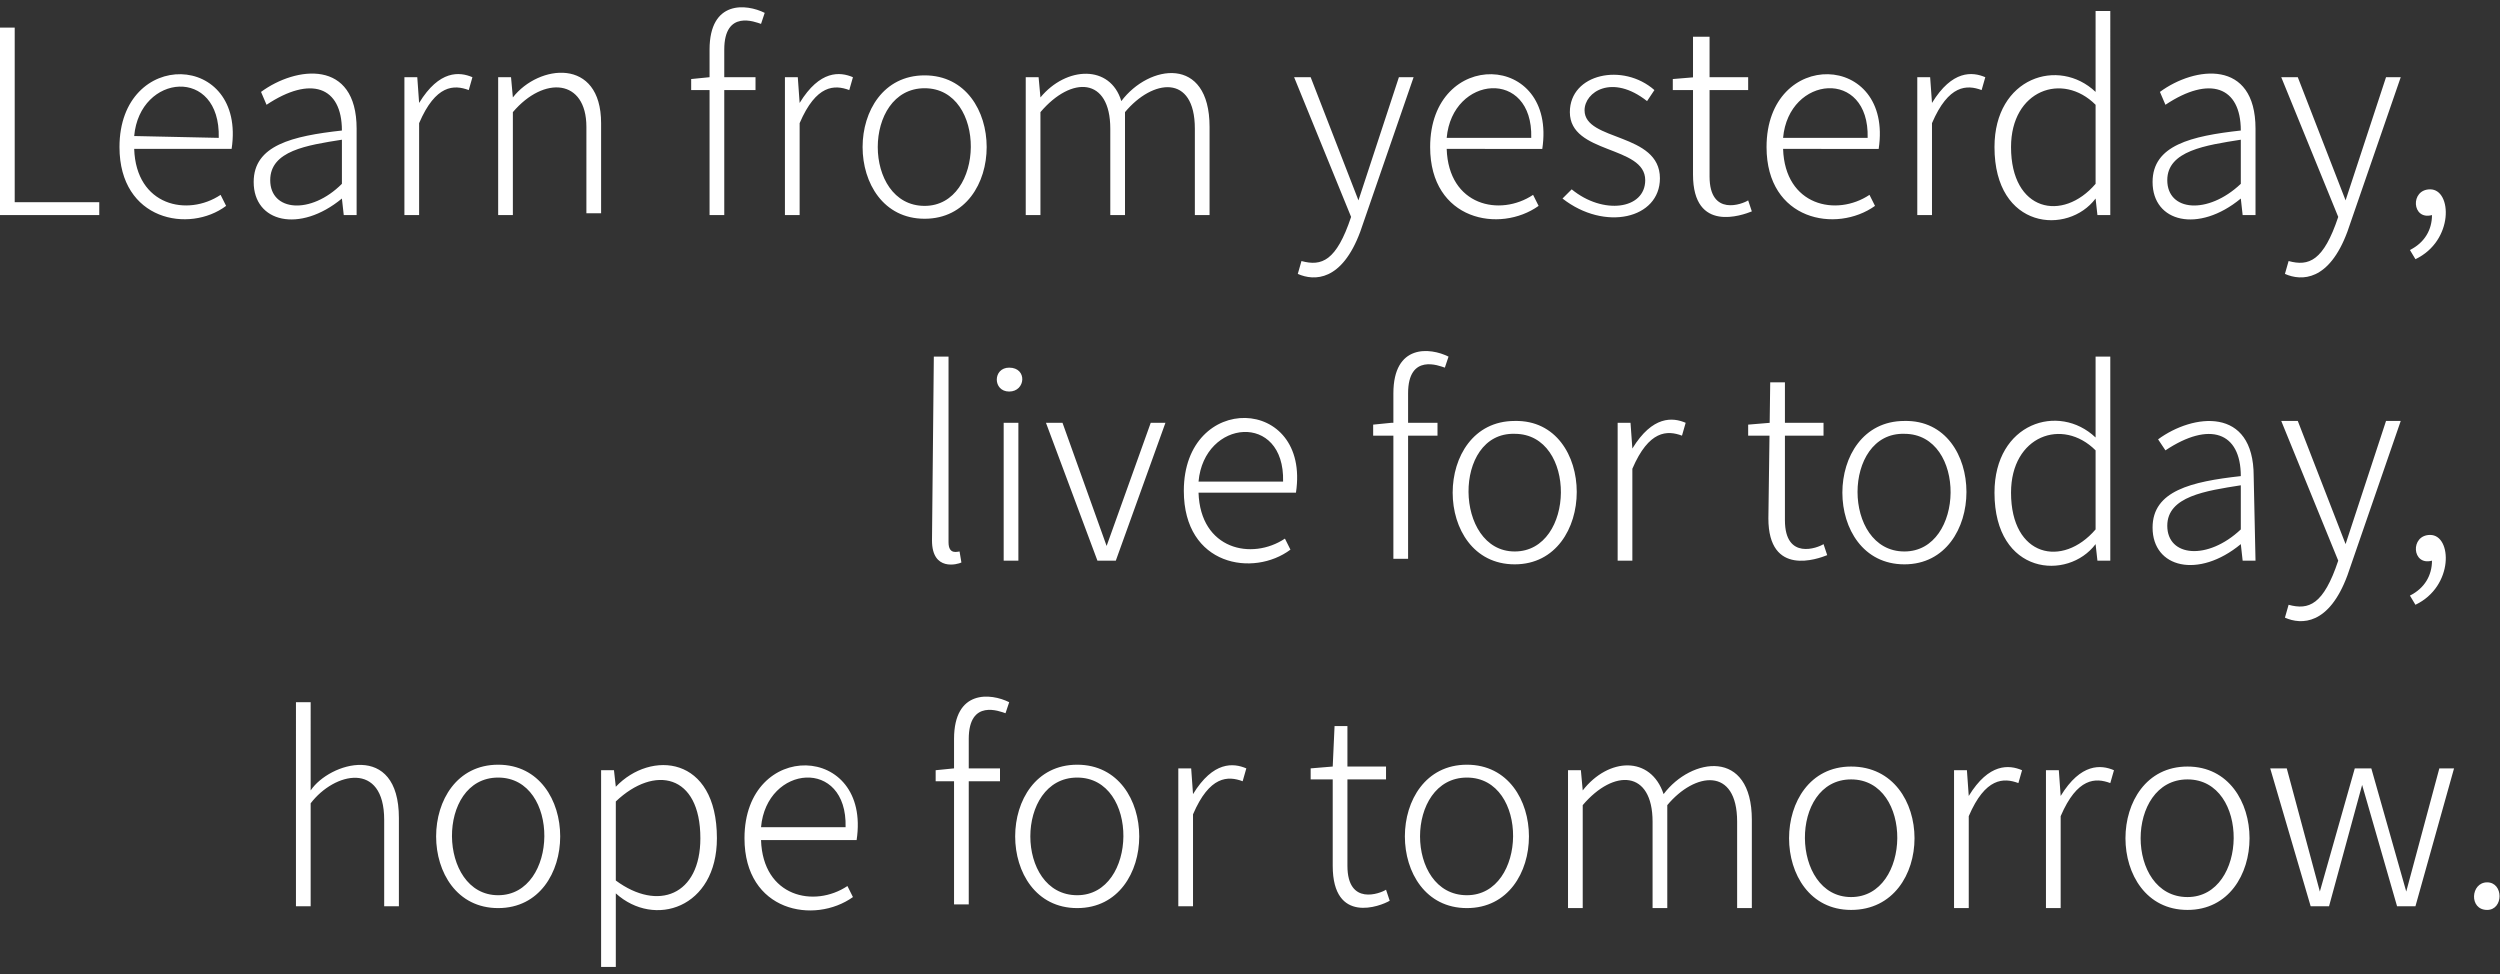 <svg viewBox="0 0 136 53" fill="#FFF" xmlns="http://www.w3.org/2000/svg">
<rect x="0" y="0" width="136" height="53" fill="#333333" stroke="none"/>
<path d="M0,1.5h0.8V11h4.6v0.7H0 M7.3,8.1c0.1,3.1,2.9,3.7,4.7,2.5l0.3,0.6C10.3,12.7,6.5,12,6.5,8
	c0-5.4,6.9-5.2,6.1,0.1 M11.9,7.5C12,3.6,7.6,4,7.3,7.4 M78.7,8.1c0.1,3.1,2.9,3.7,4.7,2.5l0.3,0.6c-2.1,1.5-5.9,0.8-5.9-3.2
	c0-5.4,6.9-5.2,6.1,0.1 M83.3,7.5c0.1-3.8-4.3-3.4-4.6,0 M97,8.1c0.1,3.1,2.9,3.7,4.7,2.5l0.3,0.6c-2.1,1.5-5.9,0.8-5.9-3.2
	c0-5.4,6.9-5.2,6.1,0.1 M101.6,7.5c0.1-3.8-4.3-3.4-4.6,0 M19.4,11.7h-0.7l-0.1-0.9c-2.3,1.9-4.8,1.3-4.8-0.9c0-2,2.1-2.5,4.8-2.8
	c0-2.4-1.7-3-4.1-1.4L14.2,5c1.9-1.4,5.2-1.8,5.2,2 M18.6,7.6c-1.9,0.3-3.9,0.6-3.9,2.2c0,1.7,2.2,1.9,3.9,0.2 M122.7,11.7H122
	l-0.1-0.9c-2.3,1.9-4.8,1.3-4.8-0.9c0-2,2.1-2.5,4.8-2.8c0-2.4-1.7-3-4.1-1.4L117.5,5c1.9-1.4,5.2-1.8,5.2,2 M121.9,7.6
	c-1.9,0.3-4,0.6-4,2.2c0,1.7,2.2,1.9,4,0.2 M22,4.2h0.7l0.1,1.4c1.1-1.8,2.2-1.7,2.9-1.4l-0.2,0.7c-0.8-0.3-1.8-0.3-2.7,1.8v5H22
	 M42.7,4.2h0.7l0.1,1.4c1.1-1.8,2.2-1.7,2.9-1.4l-0.2,0.7c-0.8-0.3-1.8-0.3-2.7,1.8v5h-0.8 M104.3,4.2h0.7l0.1,1.4
	c1.1-1.8,2.2-1.7,2.9-1.4l-0.2,0.7c-0.8-0.3-1.8-0.3-2.7,1.8v5h-0.8 M27.1,4.2h0.7l0.1,1.1c1.4-1.8,4.8-2.2,4.8,1.4v4.9h-0.8V6.9
	c0-2.6-2.3-2.8-4-0.8v5.6h-0.8 M39.4,11.7h-0.8v-9c0-2.7,2-2.5,3-2l-0.2,0.6c-0.3-0.1-2-0.8-2,1.4 M37.6,4.9V4.3l1-0.1h2.5v0.7
	 M50.3,11.9c-4.5,0-4.5-7.8,0-7.8S54.8,11.9,50.3,11.9z M50.3,11.2c3.3,0,3.4-6.4,0-6.4C46.9,4.8,46.9,11.2,50.3,11.2z M55.8,4.2
	h0.7l0.1,1.1C58,3.6,60.4,3.5,61,5.5c1.5-2,4.8-2.5,4.8,1.4v4.8H65V7c0-3-2.3-2.7-3.8-0.9v5.6h-0.8V7c0-2.8-2.1-2.9-3.8-0.9v5.6
	h-0.8 M106.3,41.9h0.7l0.1,1.4c1.1-1.8,2.2-1.7,2.9-1.4l-0.2,0.7c-0.8-0.3-1.8-0.3-2.7,1.8v5h-0.8 M111.3,41.9h0.7l0.1,1.4
	c1.1-1.8,2.2-1.7,2.9-1.4l-0.2,0.7c-0.8-0.3-1.8-0.3-2.7,1.8v5h-0.8 M100.7,49.5c-4.5,0-4.5-7.8,0-7.8
	C105.3,41.7,105.3,49.5,100.7,49.5z M100.7,48.8c3.3,0,3.4-6.4,0-6.4C97.3,42.4,97.4,48.8,100.7,48.8z M119,49.5
	c-4.5,0-4.5-7.8,0-7.8C123.5,41.7,123.5,49.5,119,49.5z M119,48.8c3.3,0,3.4-6.4,0-6.4C115.6,42.4,115.6,48.8,119,48.8z M85.3,41.9
	H86l0.1,1.1c1.4-1.8,3.7-1.9,4.4,0.2c1.5-2,4.8-2.5,4.8,1.4v4.8h-0.8v-4.7c0-3-2.3-2.7-3.8-0.9v5.6h-0.8v-4.7c0-2.8-2.1-2.9-3.8-0.9
	v5.6h-0.8 M74,12.6c-1,2.7-2.5,2.7-3.4,2.3l0.2-0.7c1.1,0.3,1.9,0,2.7-2.4l-3.1-7.6h0.9l2.6,6.7l2.2-6.7h0.8 M127.7,12.6
	c-1,2.7-2.5,2.7-3.4,2.3l0.2-0.7c1.1,0.3,1.9,0,2.7-2.4l-3.1-7.6h0.9l2.6,6.7l2.2-6.7h0.8 M85.5,10.3c1.7,1.4,4,1.1,4-0.5
	c0-1.9-4.1-1.4-4.1-3.7c0-2.1,2.9-2.7,4.6-1.2l-0.4,0.6C87.7,4,86.2,5,86.2,6c0,1.7,4.1,1.2,4.1,3.7c0,2.2-3,2.9-5.3,1.1 M93,9.6
	c0,2.2,1.8,1.5,2.1,1.3l0.2,0.6c-0.5,0.2-3.2,1.2-3.2-2l0-7.5H93 M91,4.9V4.3l1.2-0.1h2.9v0.7 M114.8,11.7h-0.7l-0.1-0.9
	c-1.5,2-5.5,1.7-5.5-2.8c0-3.8,3.5-4.9,5.5-3V0.6h0.8 M114,5.7c-1.8-1.8-4.6-0.8-4.6,2.3c0,3.5,2.8,4.1,4.6,2 M131.1,13.6
	c0.8-0.4,1.2-1.1,1.2-1.9c-1.1,0.3-1.2-1.4-0.1-1.4c1.2,0,1.3,2.8-0.8,3.8v0 M64.4,26.7c0-5.4,6.9-5.2,6.1,0.1h-5.3
	c0.1,3.1,2.9,3.7,4.7,2.5l0.3,0.6C68.2,31.4,64.4,30.8,64.4,26.7z M69.8,26.2c0.1-3.8-4.3-3.4-4.6,0L69.8,26.2z M122.7,30.5H122
	l-0.1-0.9c-2.3,1.9-4.8,1.3-4.8-0.9c0-2,2.1-2.5,4.8-2.8c0-2.4-1.7-3-4.1-1.4l-0.4-0.6c1.9-1.4,5.2-1.8,5.2,2 M121.9,26.4
	c-1.9,0.3-4,0.6-4,2.2c0,1.7,2.2,1.9,4,0.2 M88,23h0.7l0.1,1.4c1.1-1.8,2.2-1.7,2.9-1.4l-0.2,0.7c-0.8-0.3-1.8-0.3-2.7,1.8v5H88
	 M75.8,21.4c0-2.7,2-2.5,3-2L78.6,20c-0.3-0.1-2-0.8-2,1.4v9h-0.8 M74.7,23.7v-0.6l1-0.1h2.5v0.7 M103.6,30.7c-4.5,0-4.5-7.8,0-7.8
	C108.1,22.8,108.1,30.7,103.6,30.7z M103.6,30c3.3,0,3.4-6.4,0-6.4C100.2,23.5,100.2,30,103.6,30z M82.4,30.7c-4.5,0-4.5-7.8,0-7.8
	C86.9,22.8,86.9,30.7,82.4,30.7z M82.4,30c3.3,0,3.4-6.4,0-6.4C79,23.5,79.1,30,82.4,30z M127.7,31.3c-1,2.7-2.5,2.7-3.4,2.3
	l0.2-0.7c1.1,0.3,1.9,0,2.7-2.4l-3.1-7.6h0.9l2.6,6.7l2.2-6.7h0.8 M96.3,20.8h0.8v7.5c0,2.2,1.8,1.5,2.1,1.3l0.2,0.6
	c-0.5,0.2-3.2,1.2-3.2-2 M95.1,23.7v-0.6l1.2-0.1h2.9v0.7 M41.4,45.7c0.1,3.1,2.9,3.7,4.7,2.5l0.3,0.6c-2.1,1.5-5.9,0.8-5.9-3.2
	c0-5.4,6.9-5.2,6.1,0.1 M46,45c0.1-3.8-4.3-3.4-4.6,0 M64.1,41.8h0.7l0.1,1.4c1.1-1.8,2.2-1.7,2.9-1.4l-0.2,0.7
	c-0.8-0.3-1.8-0.3-2.7,1.8v5h-0.8 M51.9,40.2c0-2.7,2-2.5,3-2l-0.2,0.6c-0.3-0.1-2-0.8-2,1.4v9h-0.8 M50.9,42.5v-0.6l1-0.1h2.5v0.7
	 M79.8,49.4c-4.5,0-4.5-7.8,0-7.8C84.3,41.6,84.3,49.4,79.8,49.4z M79.8,48.7c3.3,0,3.4-6.4,0-6.4C76.4,42.3,76.4,48.7,79.8,48.7z
	 M58.6,49.4c-4.5,0-4.5-7.8,0-7.8S63.1,49.4,58.6,49.4z M58.6,48.7c3.3,0,3.4-6.4,0-6.4C55.2,42.3,55.2,48.7,58.6,48.7z M27.1,49.4
	c-4.5,0-4.5-7.8,0-7.8S31.6,49.4,27.1,49.4z M27.1,48.7c3.3,0,3.4-6.4,0-6.4C23.7,42.3,23.8,48.7,27.1,48.7z M72.5,47.1v-4.7h-1.2
	v-0.6l1.2-0.1l0.1-2.2h0.7v2.2h2.1v0.7h-2.1v4.7c0,2.2,1.8,1.5,2.1,1.3l0.2,0.6C75.1,49.3,72.5,50.3,72.5,47.1z M114.8,30.5h-0.7
	l-0.1-0.9c-1.5,2-5.5,1.7-5.5-2.8c0-3.8,3.5-4.9,5.5-3v-4.4h0.8 M114,24.5c-1.8-1.8-4.6-0.8-4.6,2.3c0,3.5,2.8,4.1,4.6,2 M32.7,41.9
	h0.7l0.1,0.9c1.9-2,5.5-1.7,5.5,2.8c0,3.8-3.4,4.9-5.5,3v4h-0.8 M33.5,47.9c2.3,1.7,4.6,0.8,4.6-2.3c0-3.5-2.5-4-4.6-2 M131.1,32.4
	c0.8-0.4,1.2-1.1,1.2-1.9c-1.1,0.3-1.2-1.4-0.1-1.4c1.2,0,1.3,2.8-0.8,3.8v0 M50.8,19.4h0.8v10.1c0,0.7,0.5,0.5,0.6,0.5l0.1,0.6
	c-0.2,0.1-1.6,0.5-1.6-1.2 M54.9,21.3c-0.9,0-0.9-1.3,0-1.3C55.9,20,55.8,21.3,54.9,21.3z M54.6,23h0.8v7.5h-0.8 M56.9,23h0.9
	l2.4,6.7l2.4-6.7h0.8l-2.7,7.5h-1 M16.1,38.2h0.8V43c1-1.5,4.8-2.7,4.8,1.5v4.8h-0.8v-4.7c0-3.2-2.7-2.6-4-0.9v5.6h-0.8 M123.5,41.8
	h0.9l1.8,6.7l1.9-6.7h0.9l1.9,6.7l1.8-6.7h0.8l-2.1,7.5h-1l-1.9-6.6l-1.8,6.6h-1 M135.3,49.5c-1,0-0.9-1.5,0-1.5
	C136.2,48,136.2,49.5,135.3,49.5z"/>
</svg>
